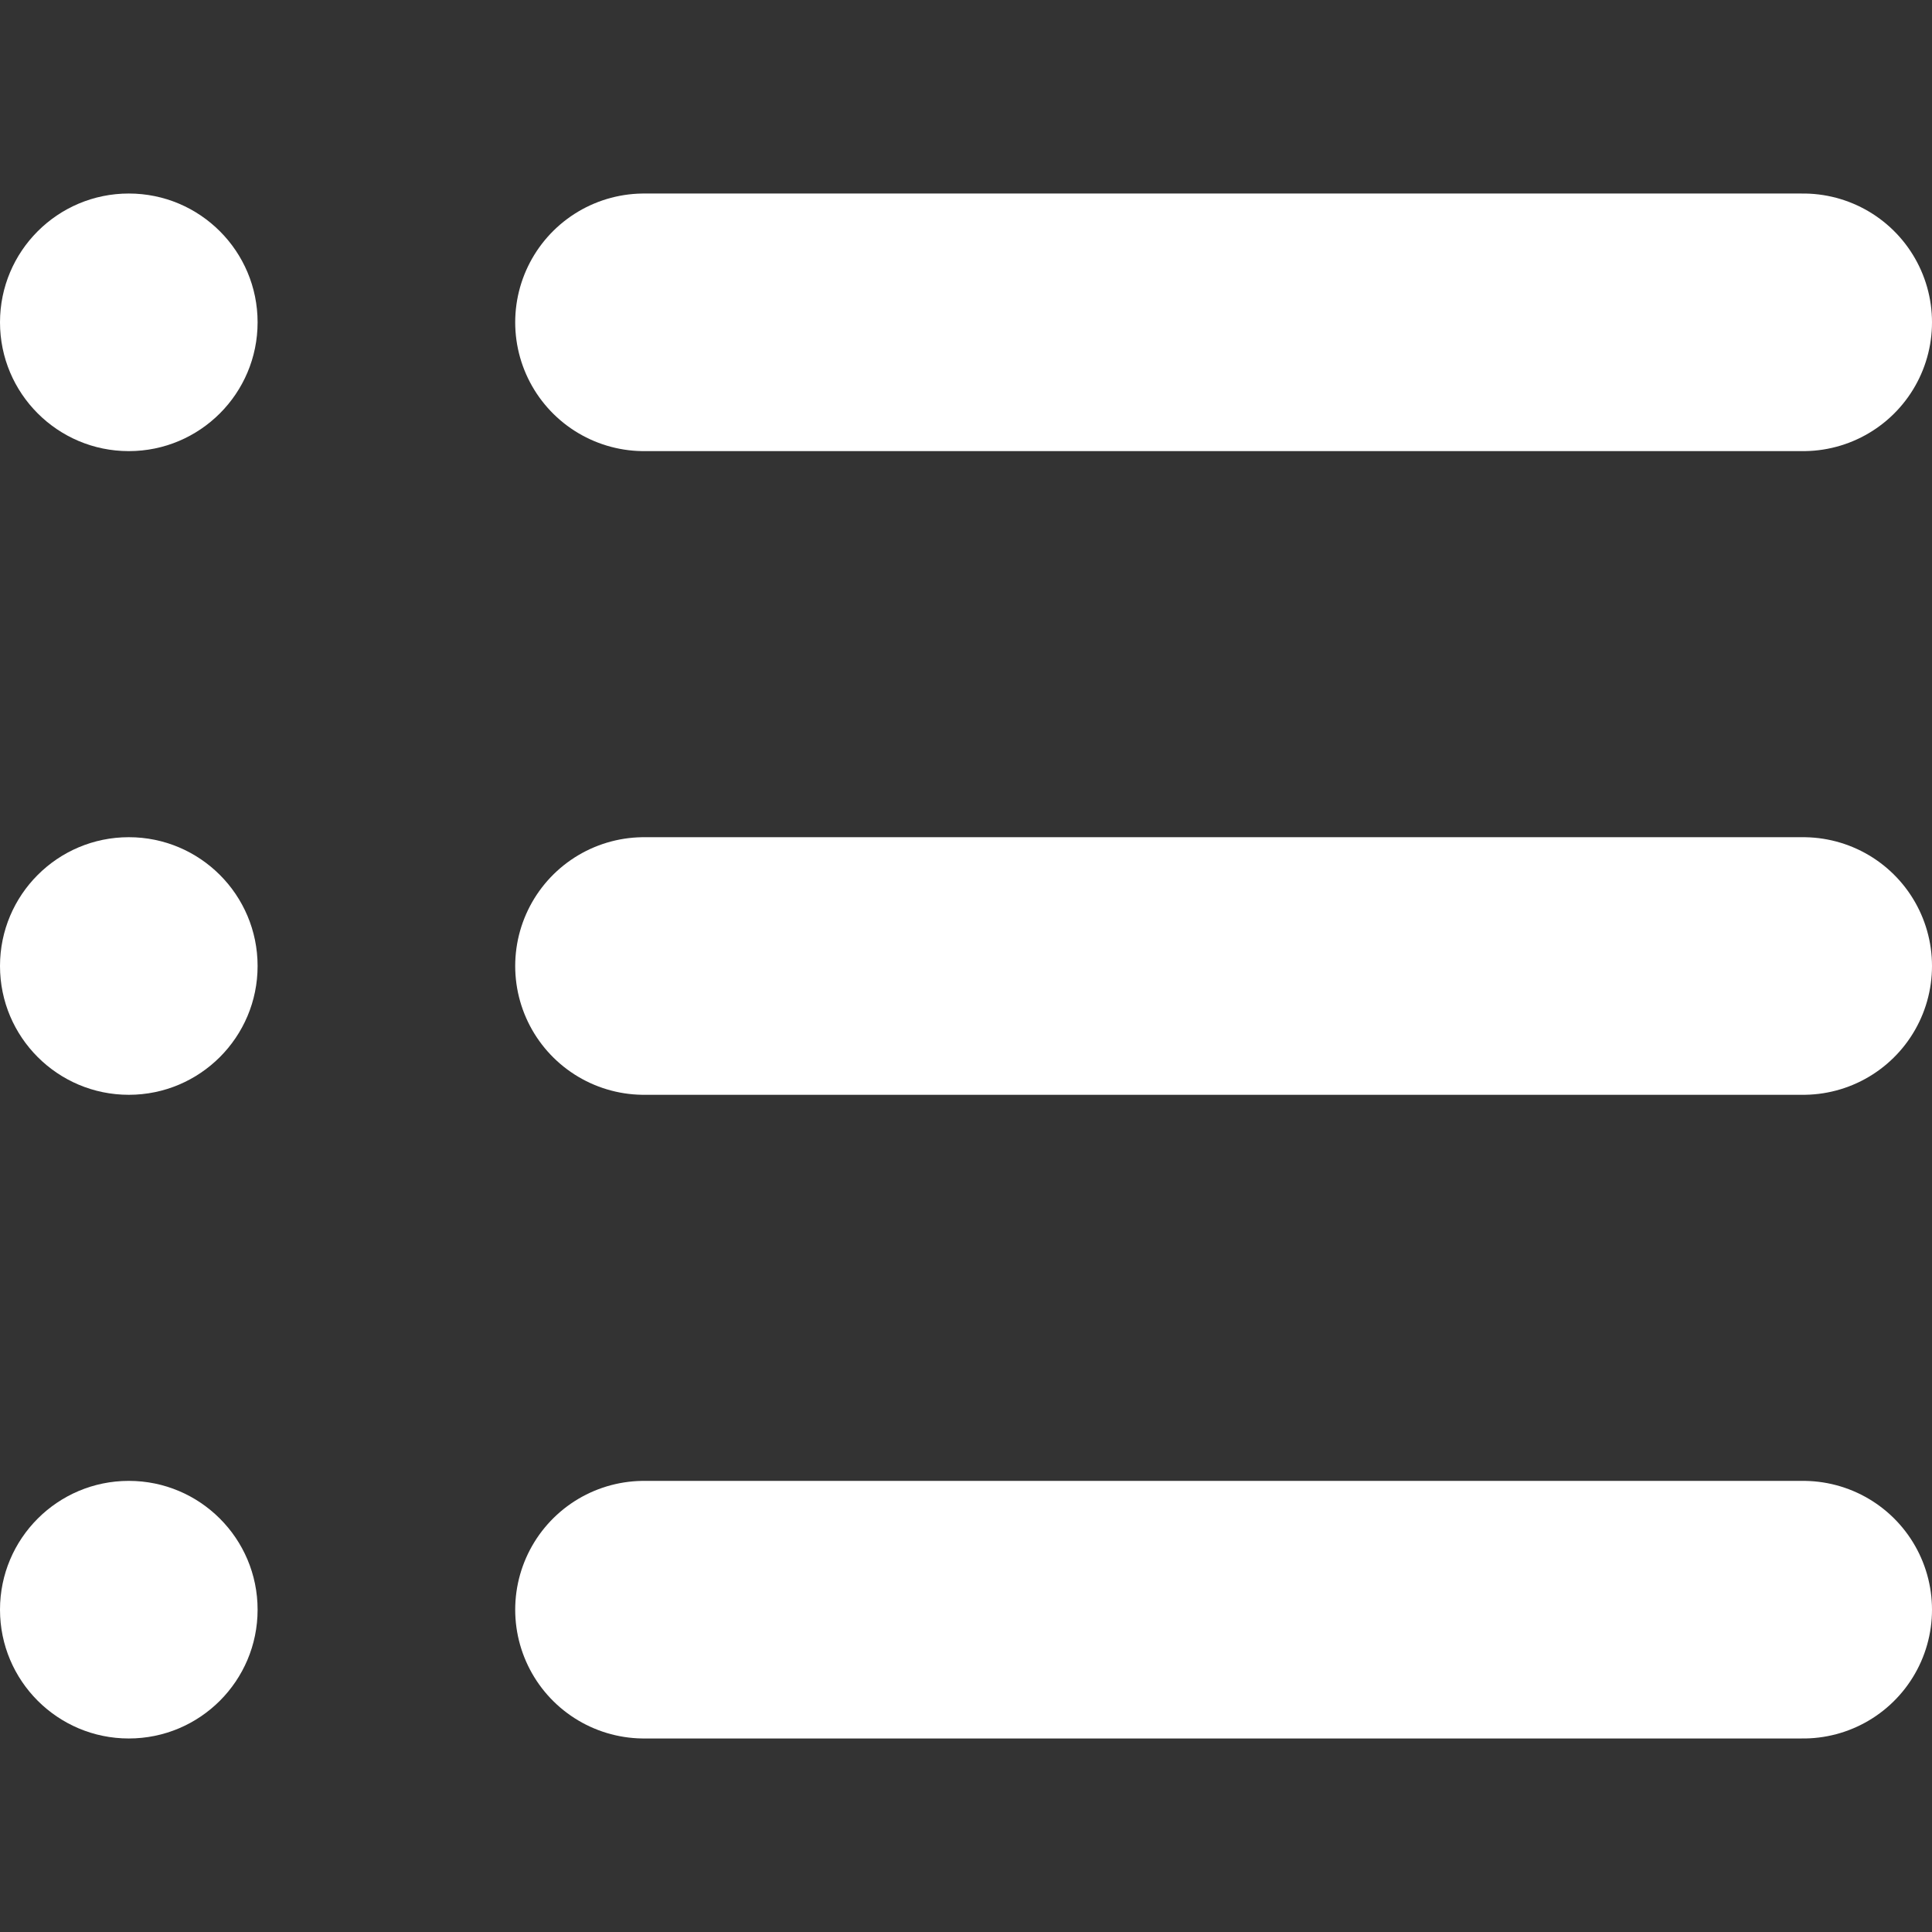 <?xml version="1.0" encoding="UTF-8"?>
<svg width="30px" height="30px" viewBox="0 0 30 30" version="1.1" xmlns="http://www.w3.org/2000/svg" xmlns:xlink="http://www.w3.org/1999/xlink">
    <rect x="0" y="0" width="30" height="30" fill="#333333" stroke="none"/>
    <title>icons/general/index</title>
    <g id="icons/general/index" stroke="none" stroke-width="1" fill="none" fill-rule="evenodd">
        <line x1="10" y1="5.005" x2="28" y2="5.005" id="Path-23" stroke="#FFFFFF" stroke-width="4" stroke-linecap="round"></line>
        <line x1="10" y1="24.995" x2="28" y2="24.995" id="Path-23-Copy-2" stroke="#FFFFFF" stroke-width="4" stroke-linecap="round"></line>
        <circle id="Oval" fill="#FFFFFF" cx="2" cy="5.005" r="2"></circle>
        <line x1="10" y1="15" x2="28" y2="15" id="Path-23-Copy" stroke="#FFFFFF" stroke-width="4" stroke-linecap="round"></line>
        <circle id="Oval-Copy" fill="#FFFFFF" cx="2" cy="15" r="2"></circle>
        <circle id="Oval-Copy-2" fill="#FFFFFF" cx="2" cy="24.995" r="2"></circle>
    </g>
</svg>